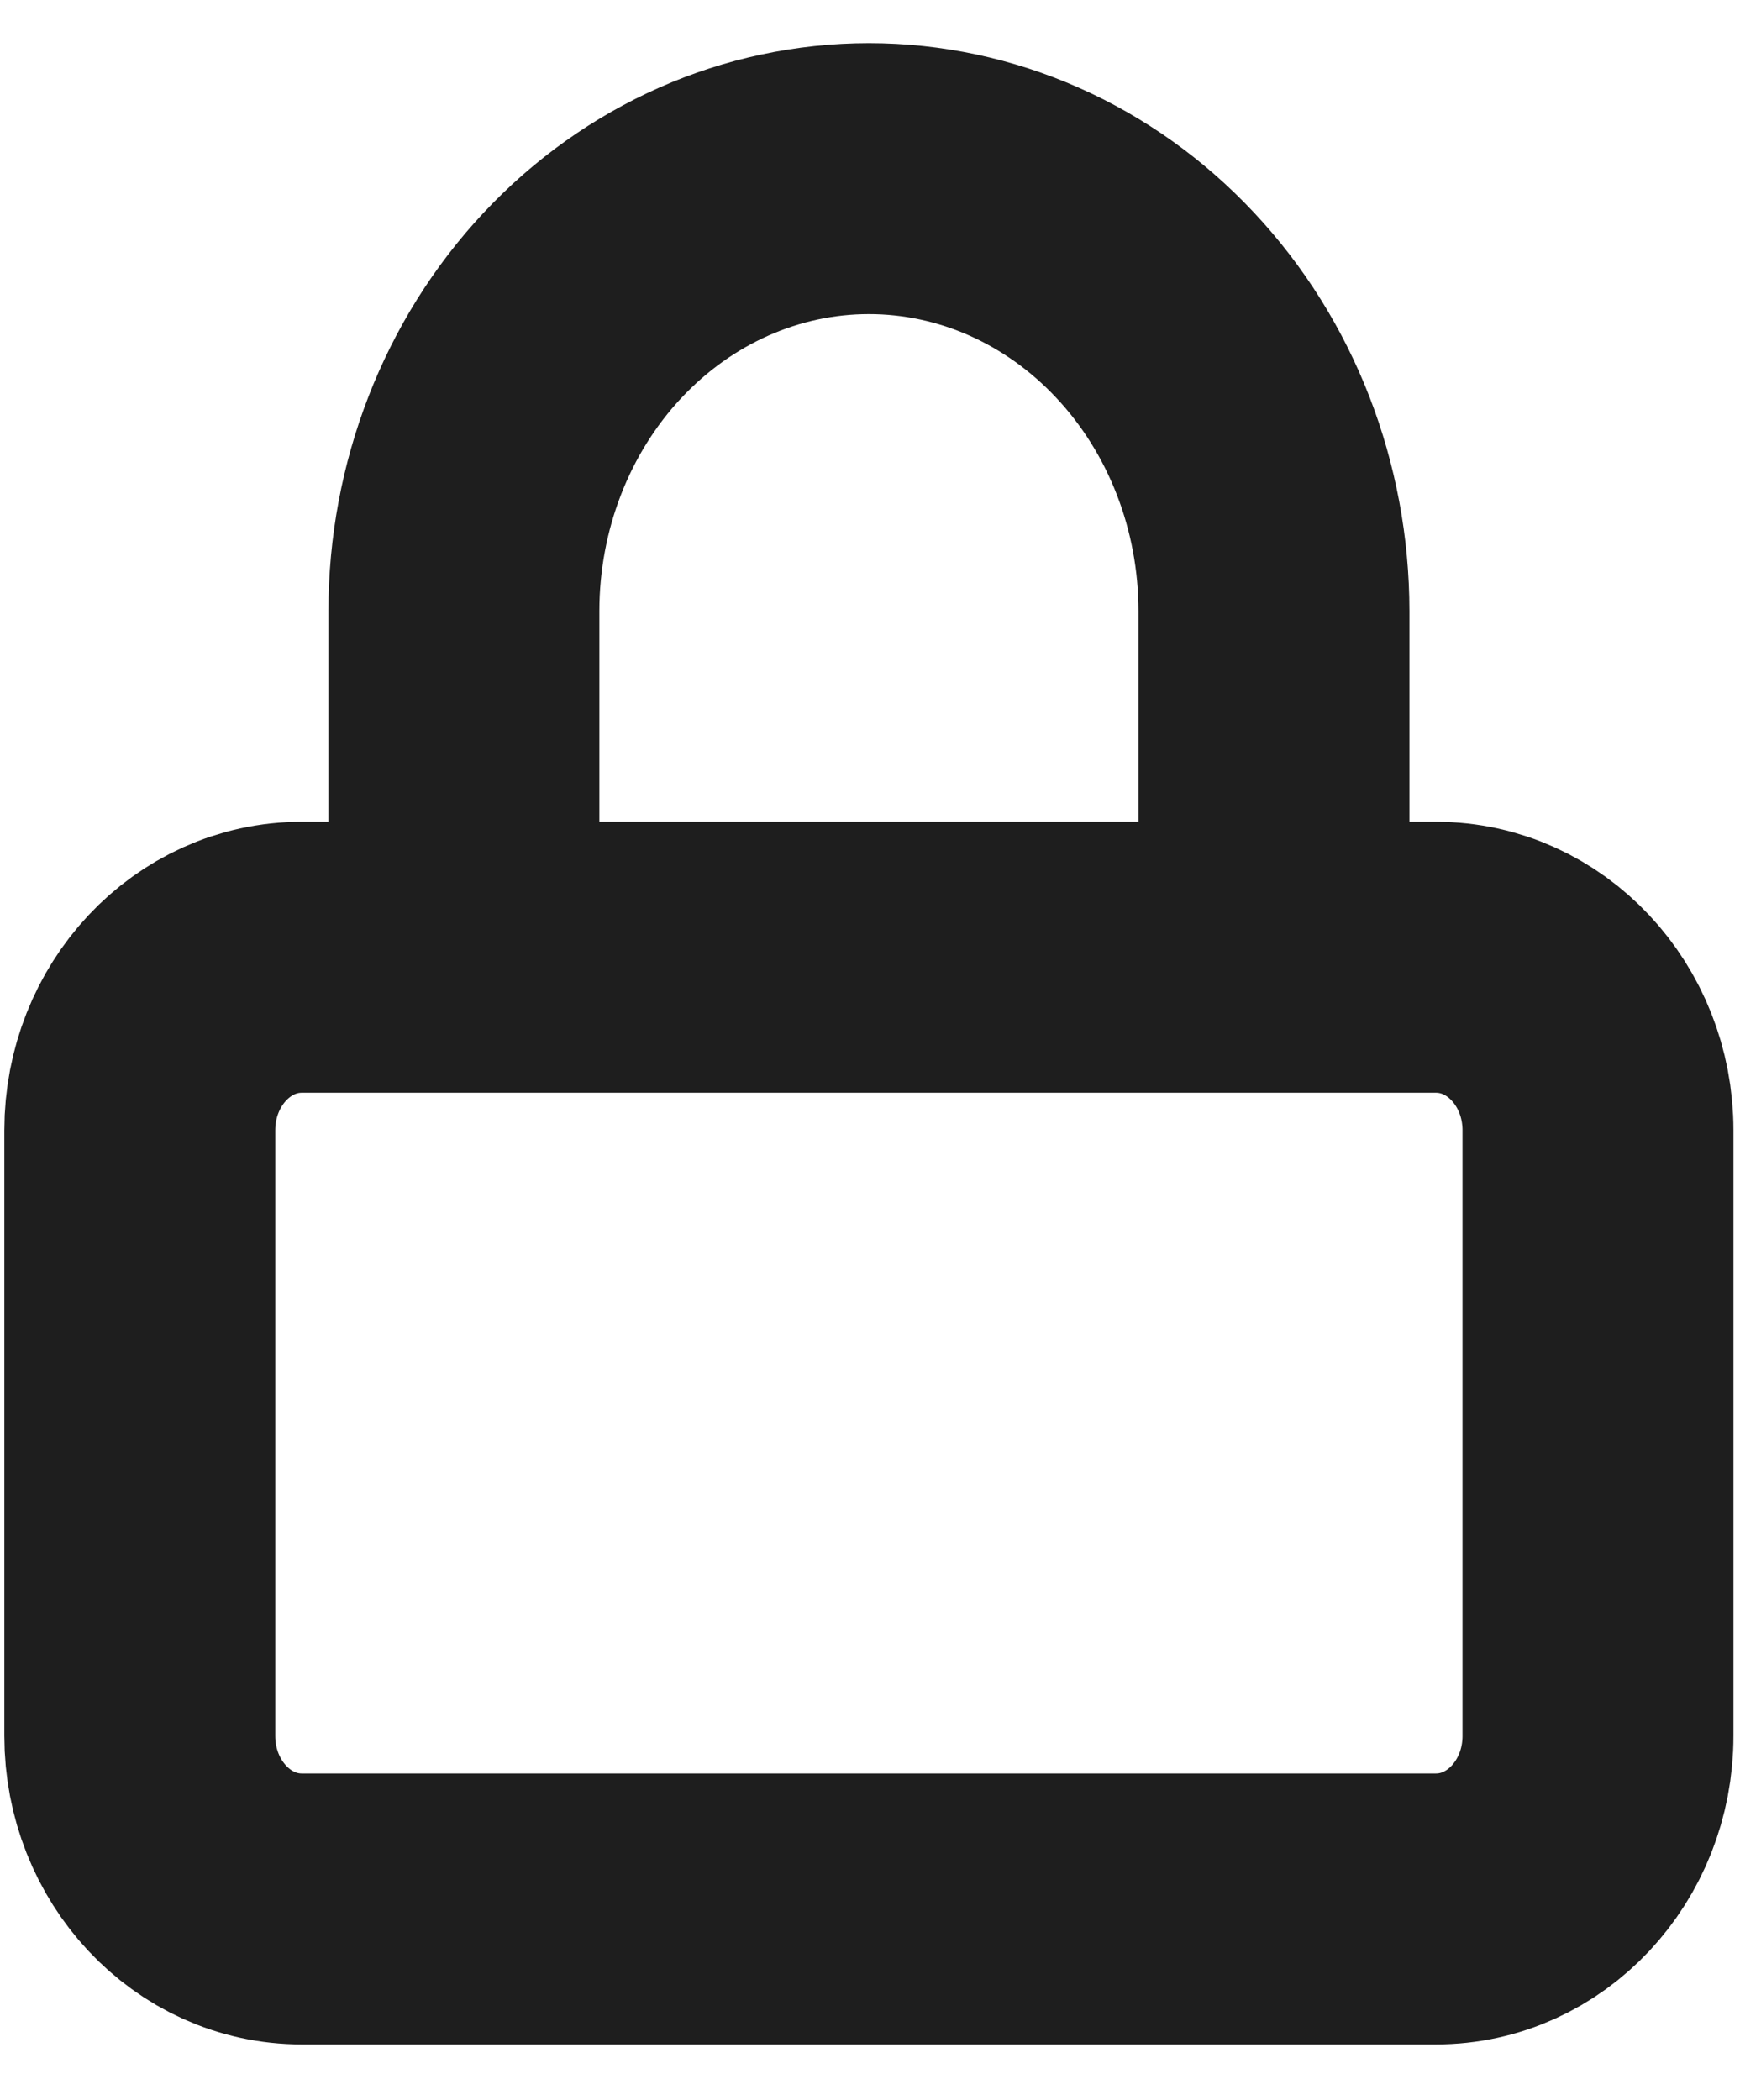 <svg width="26" height="31" viewBox="0 0 26 31" fill="none" xmlns="http://www.w3.org/2000/svg">
<path d="M6.849 14.132V9.023C6.849 7.33 7.479 5.705 8.6 4.508C9.722 3.31 11.243 2.637 12.829 2.637C14.415 2.637 15.936 3.31 17.057 4.508C18.179 5.705 18.809 7.33 18.809 9.023V14.132M4.456 14.132H21.201C22.522 14.132 23.593 15.276 23.593 16.687V25.627C23.593 27.038 22.522 28.182 21.201 28.182H4.456C3.135 28.182 2.064 27.038 2.064 25.627V16.687C2.064 15.276 3.135 14.132 4.456 14.132Z" stroke="#1E1E1E" stroke-width="4" stroke-linecap="round" stroke-linejoin="round"/>
</svg>
